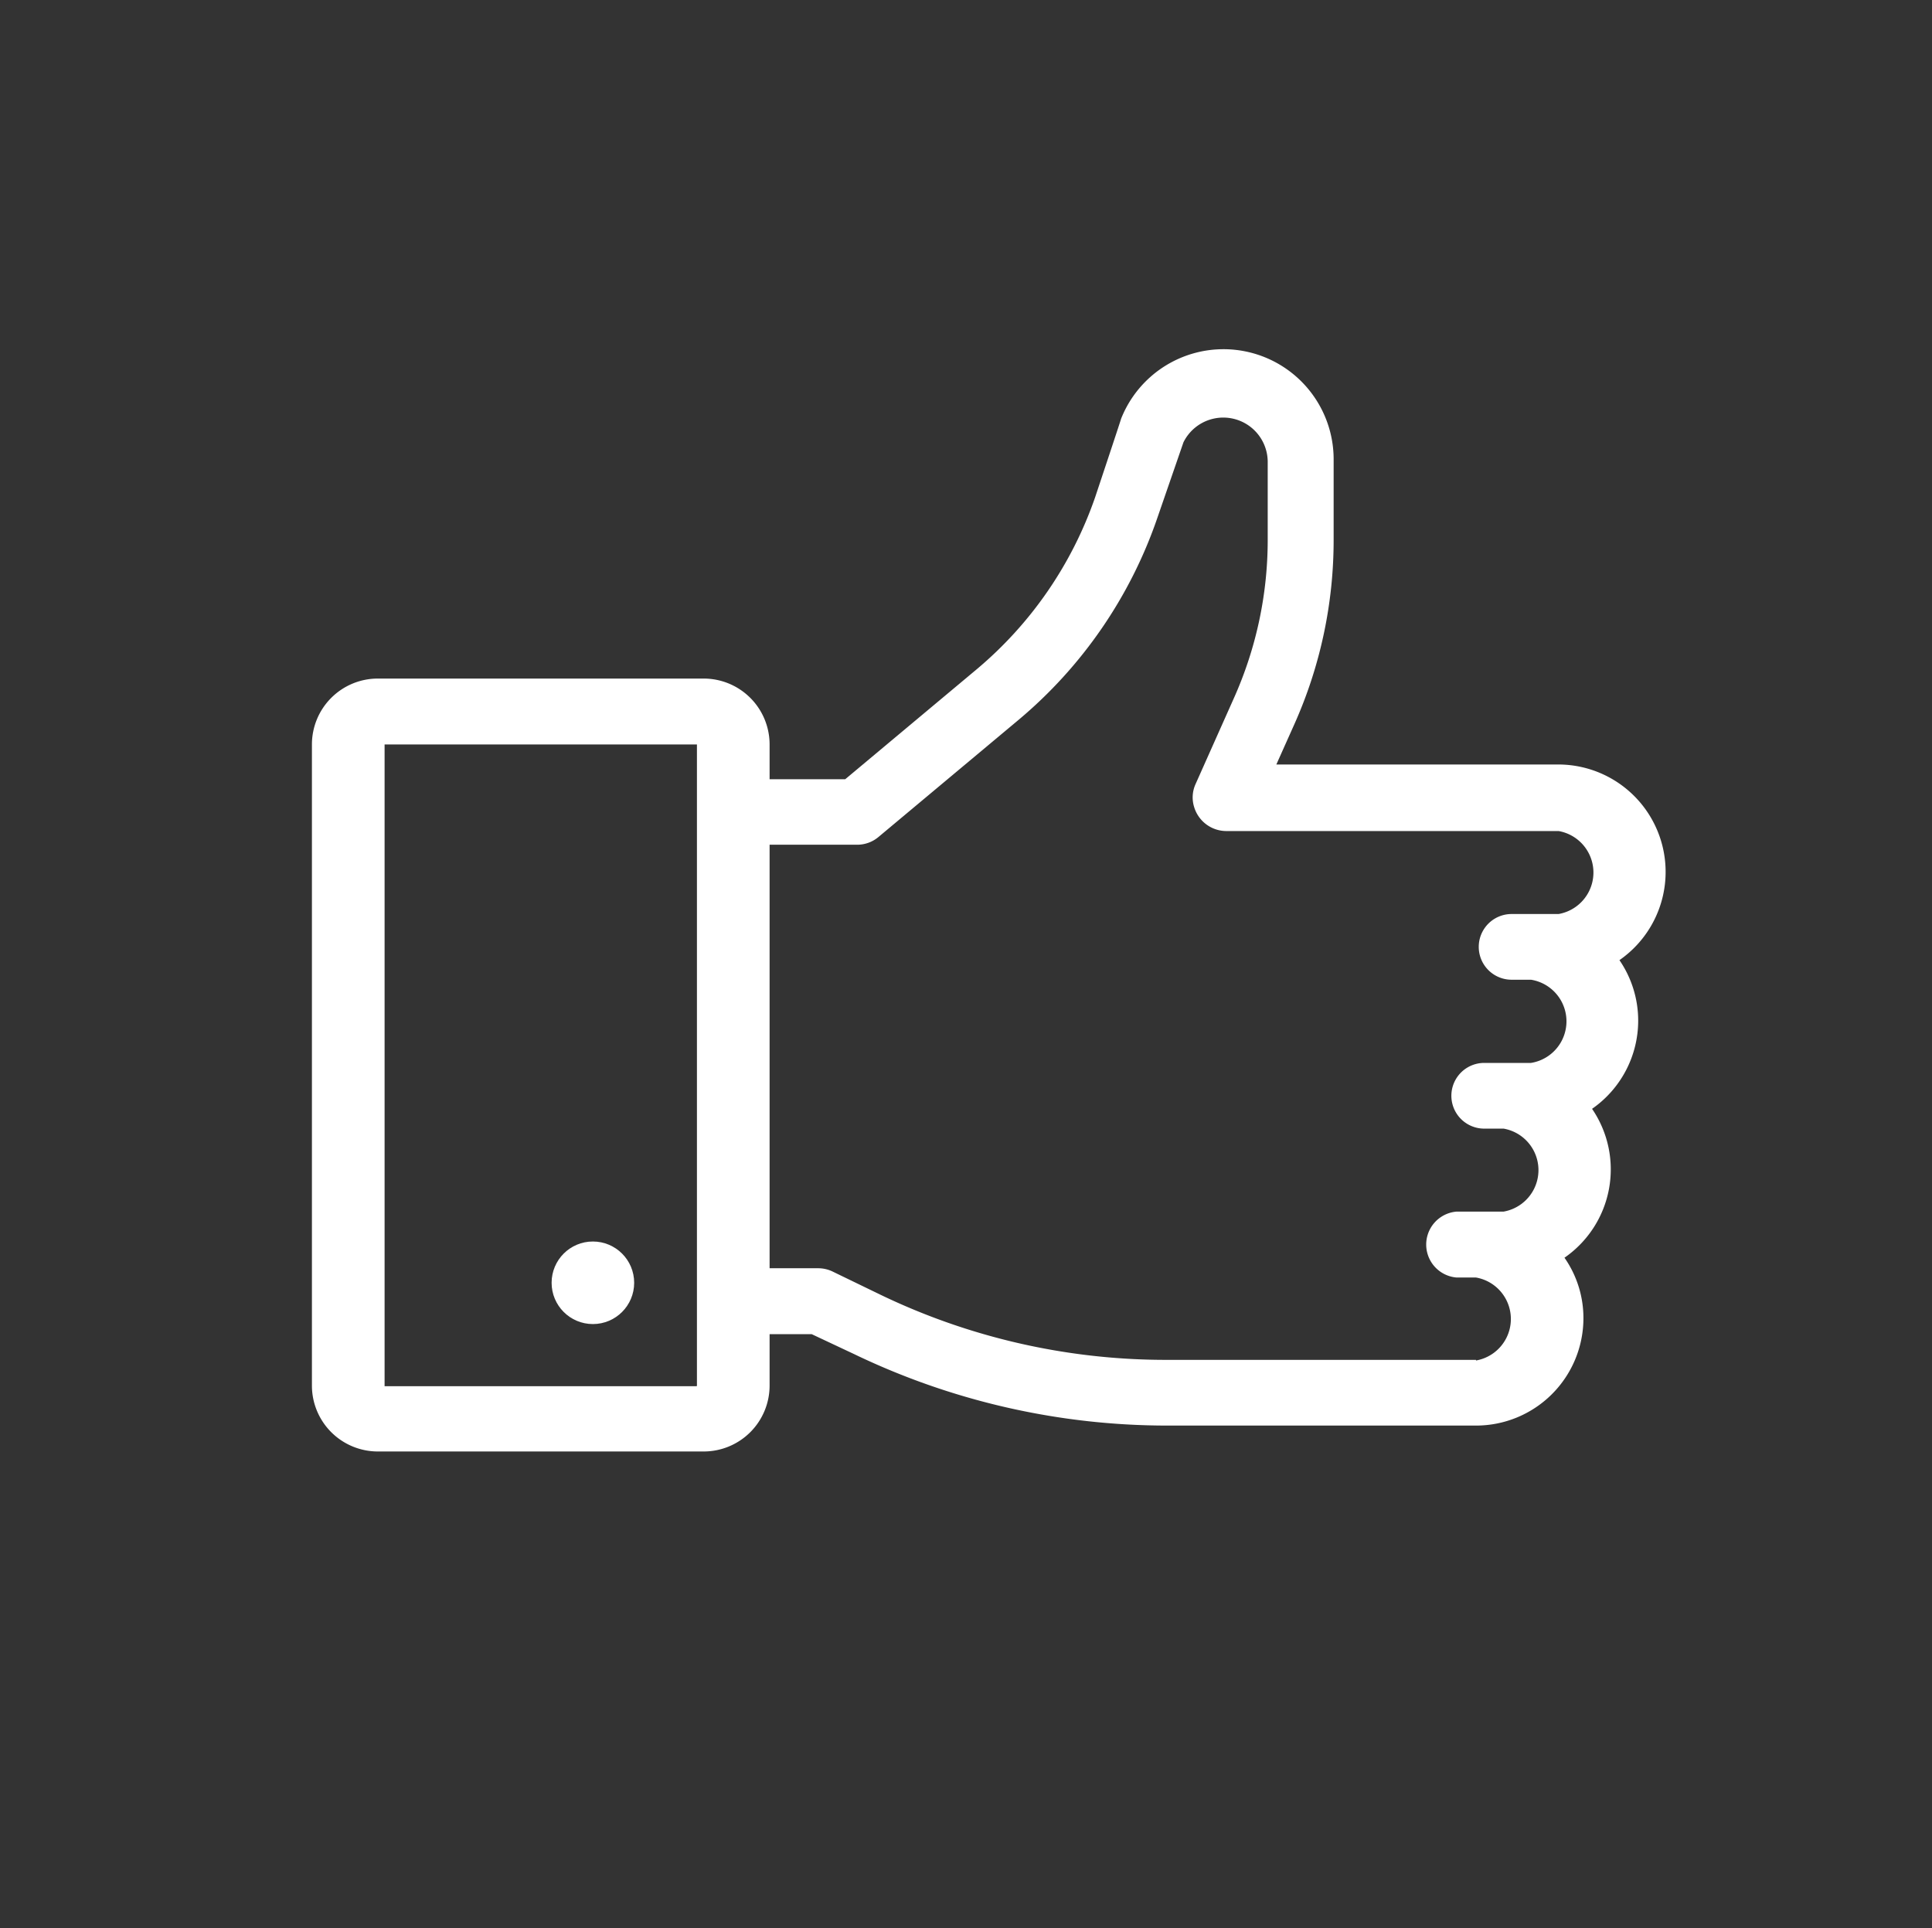 <svg id="Layer_1" data-name="Layer 1" xmlns="http://www.w3.org/2000/svg" viewBox="0 0 91.73 91.56"><rect x="0" y="0" width="91.73" height="91.56" fill="#333333" stroke="none"/><defs><style>.cls-1{fill:#fff;}</style></defs><title>peukku</title><path class="cls-1" d="M70.08,64.57H55.31a31.22,31.22,0,0,1-13.5-3.09l-2.27-1.1a1.58,1.58,0,0,0-.68-.16H36.54V40.11H40.7a1.57,1.57,0,0,0,1-.36l6.65-5.56a21.69,21.69,0,0,0,6.59-9.57L56.19,21a2.11,2.11,0,0,1,4,.91s0,3.73,0,3.73a18.38,18.38,0,0,1-1.61,7.52l-1.82,4.08a1.53,1.53,0,0,0-.06,1.09,1.6,1.6,0,0,0,1.5,1.13H74a2,2,0,0,1,0,3.94H71.77a1.56,1.56,0,0,0,0,3.12h.92a2,2,0,0,1,0,3.95H70.47a1.56,1.56,0,1,0,0,3.12h.92a2,2,0,0,1,0,3.94H69.16a1.57,1.57,0,0,0,0,3.13h.92a2,2,0,0,1,0,3.94m-37,1.22H18.26V35.35H33.09V65.79h0M77.78,48.46a5.08,5.08,0,0,0-.89-2.87A5.1,5.1,0,0,0,74,36.3H60.6l.85-1.9a21.4,21.4,0,0,0,1.87-8.78s0-3.72,0-3.74a5.23,5.23,0,0,0-10.09-2C53.2,20,52,23.6,52,23.6a18.59,18.59,0,0,1-5.64,8.19L40.13,37H36.54V35.35a3.13,3.13,0,0,0-3.12-3.13H17.93a3.13,3.13,0,0,0-3.12,3.13V65.79a3.13,3.13,0,0,0,3.12,3.13H33.42a3.13,3.13,0,0,0,3.12-3.13V63.35h2l2,.94a34.29,34.29,0,0,0,14.86,3.4H70.08a5.1,5.1,0,0,0,5.1-5.09,5,5,0,0,0-.9-2.88,5.1,5.1,0,0,0,1.31-7.07,5.1,5.1,0,0,0,2.19-4.19"/><circle class="cls-1" cx="28.15" cy="60.91" r="1.96"/></svg>